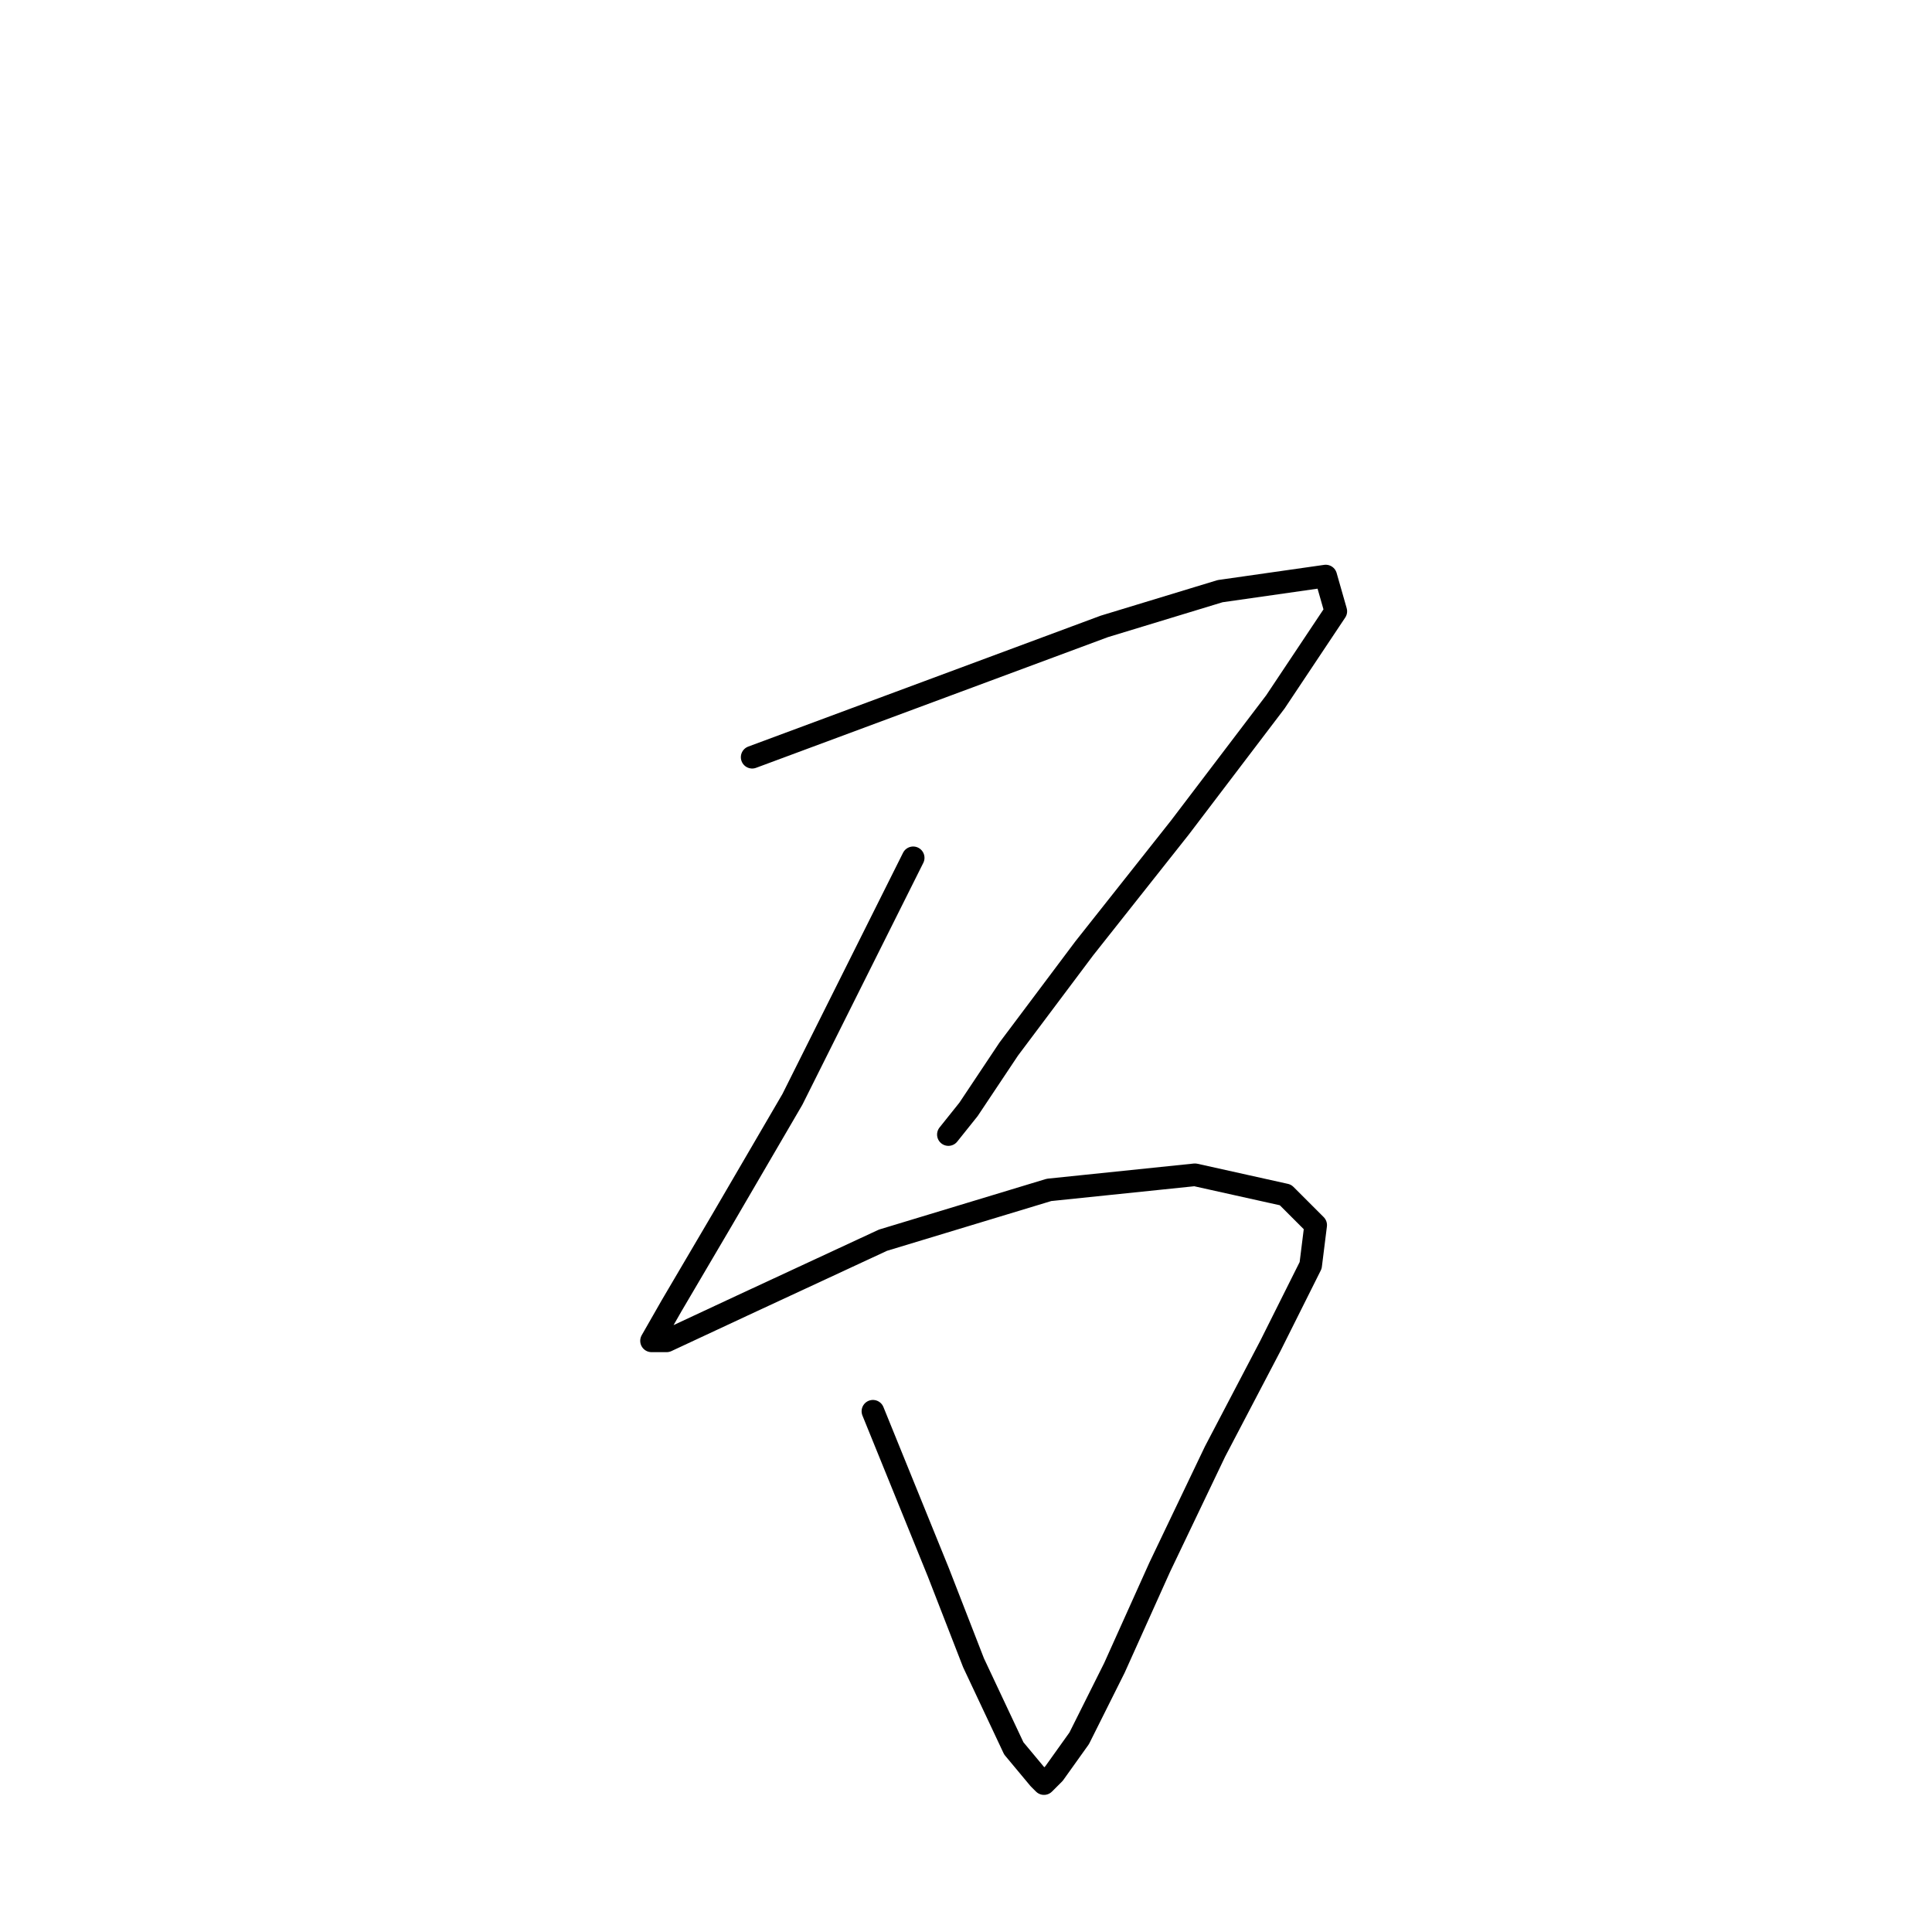 <?xml version="1.0" standalone="no"?>
    <svg width="256" height="256" xmlns="http://www.w3.org/2000/svg" version="1.1">
    <polyline stroke="black" stroke-width="3" stroke-linecap="round" fill="transparent" stroke-linejoin="round" points="99.667 100.333 123 91.667 146.333 83 161.667 78.333 175.667 76.333 177 81 169 93 156.333 109.667 143.667 125.667 133.667 139 128.333 147 125.667 150.333 125.667 150.333 " />
        <polyline stroke="black" stroke-width="3" stroke-linecap="round" fill="transparent" stroke-linejoin="round" points="121 113.667 113 129.667 105 145.667 95.667 161.667 89 173 86.333 177.667 88.333 177.667 98.333 173 117 164.333 139 157.667 158.333 155.667 170.333 158.333 174.333 162.333 173.667 167.667 168.333 178.333 161 192.333 153.667 207.667 147.667 221 143 230.333 139.667 235 138.333 236.333 137.667 235.667 134.333 231.667 129 220.333 124.333 208.333 115.667 187 115.667 187 " />
        </svg>